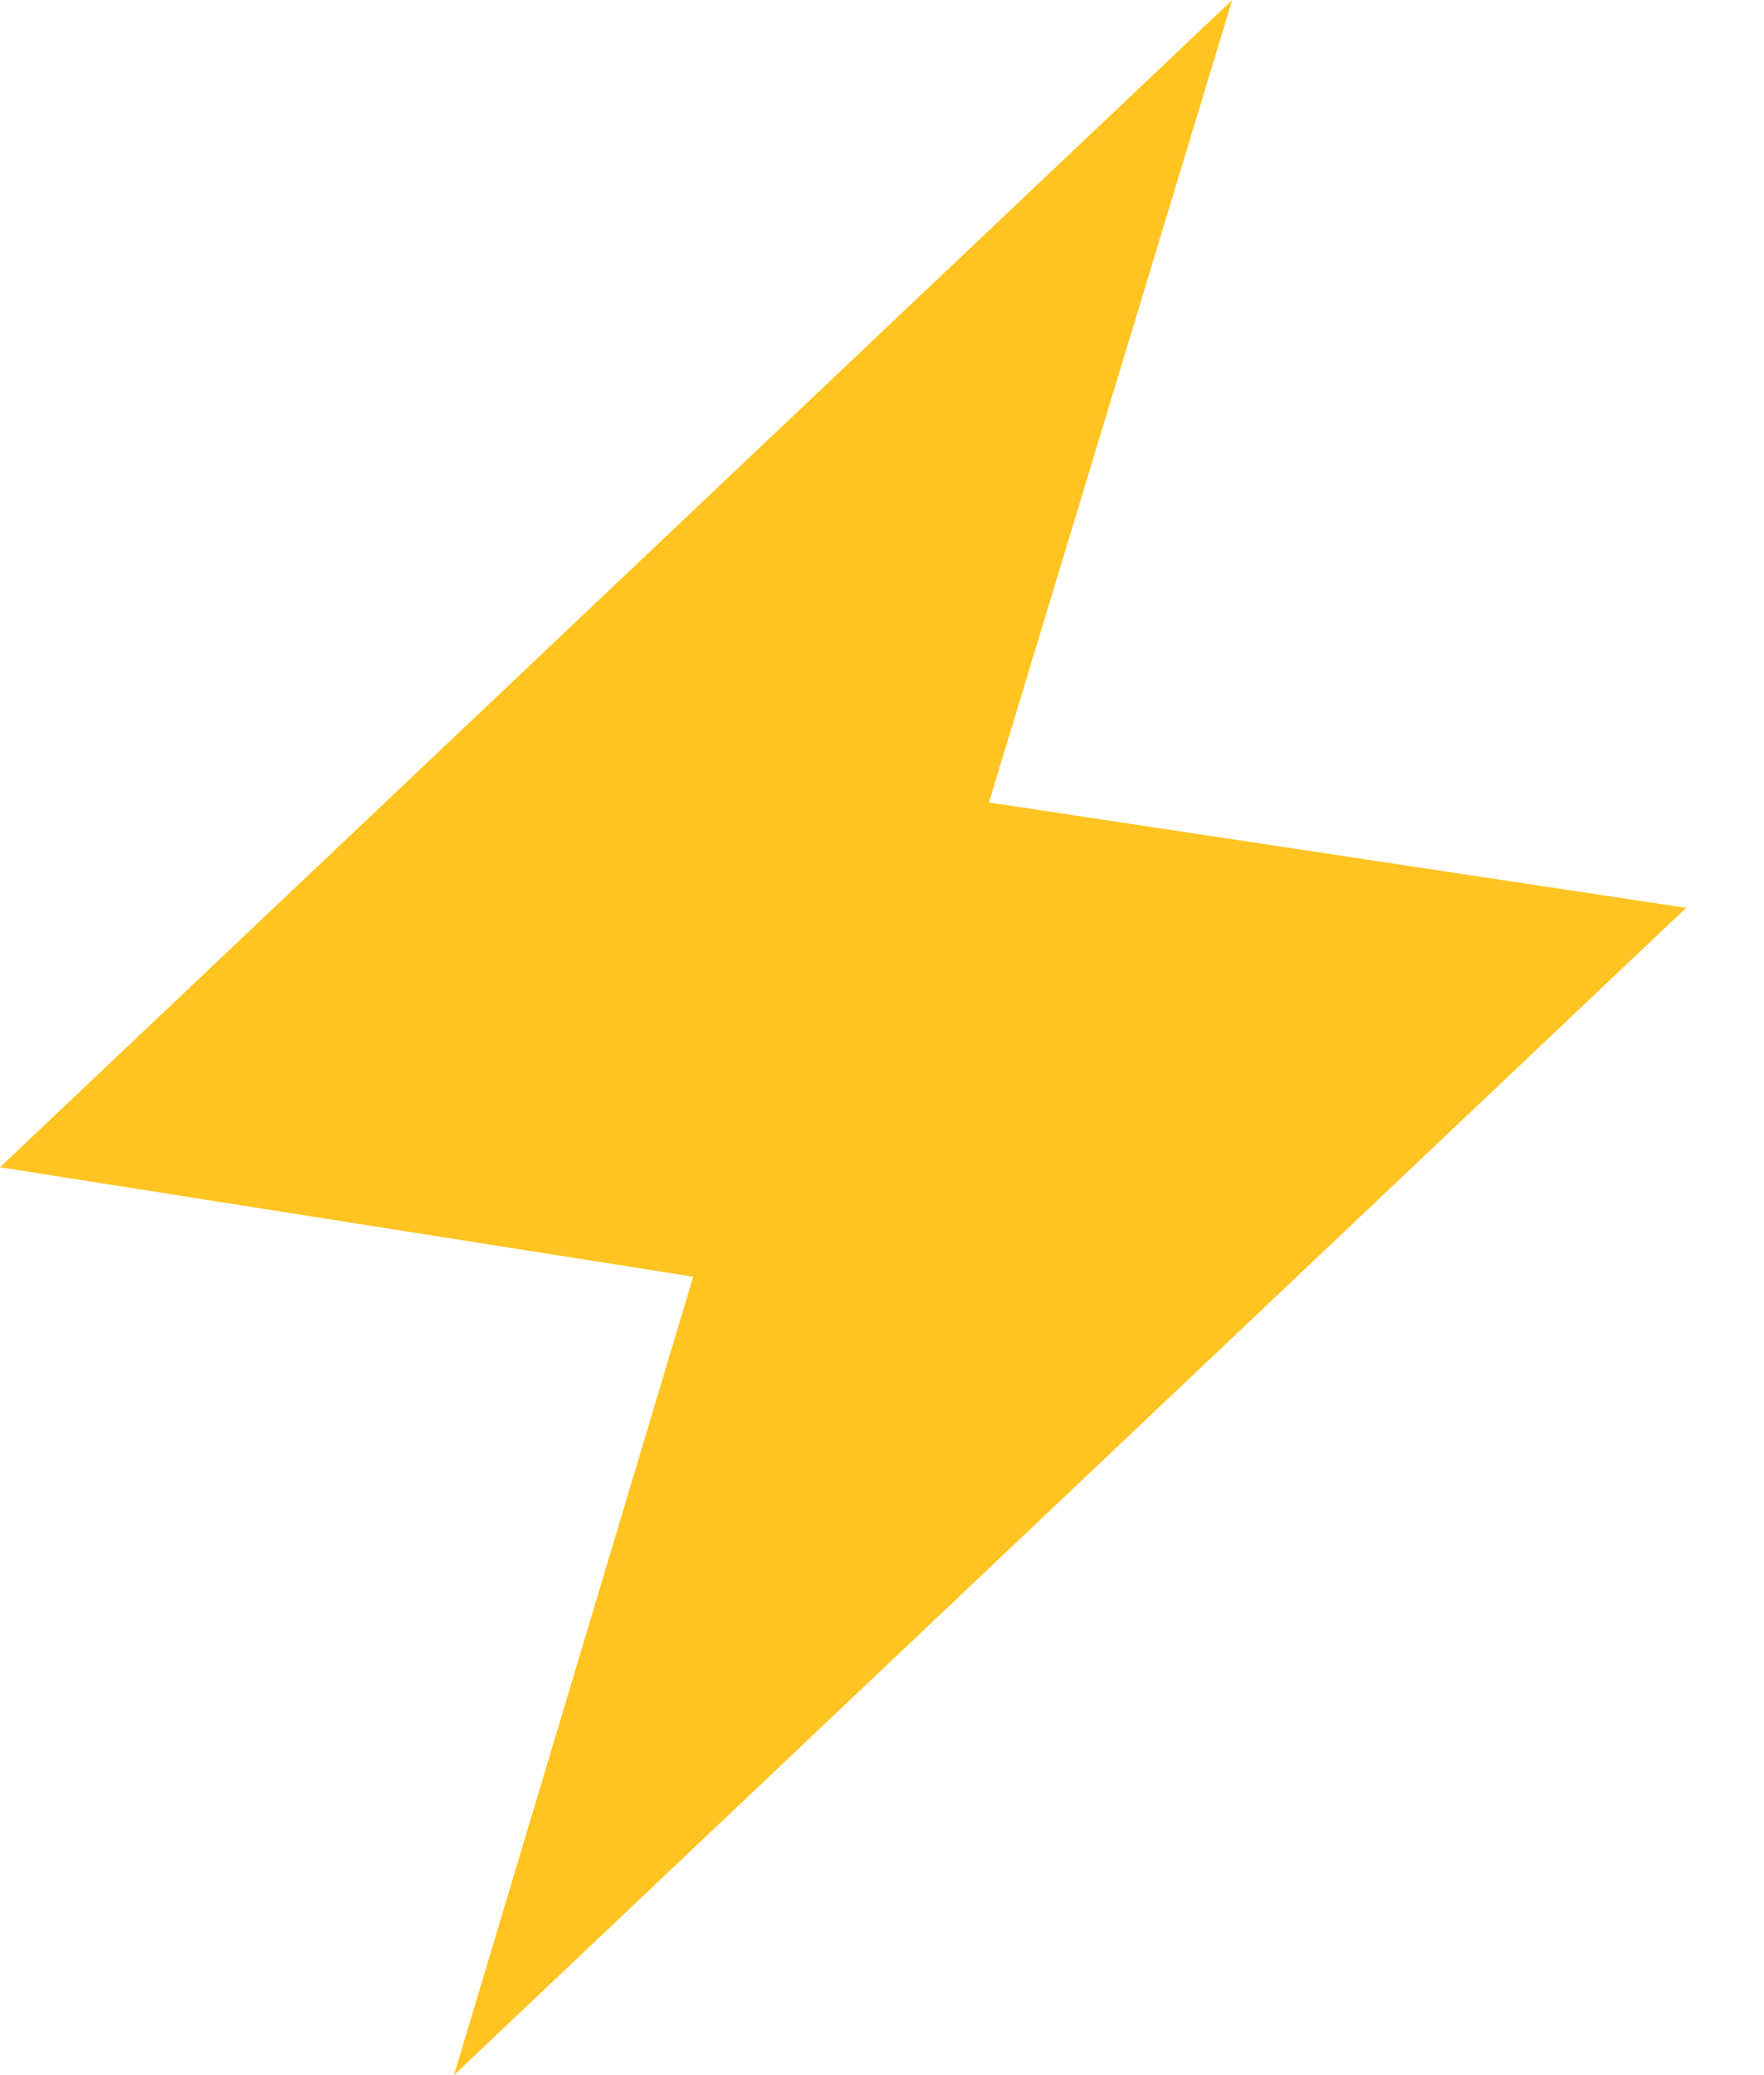 <svg width="17" height="20" viewBox="0 0 17 20" fill="none" xmlns="http://www.w3.org/2000/svg">
<path d="M0 11.25L11.875 0L9.531 7.734L16.25 8.75L4.375 20L6.68 12.305L0 11.25Z" fill="#FFC421"/>
</svg>
